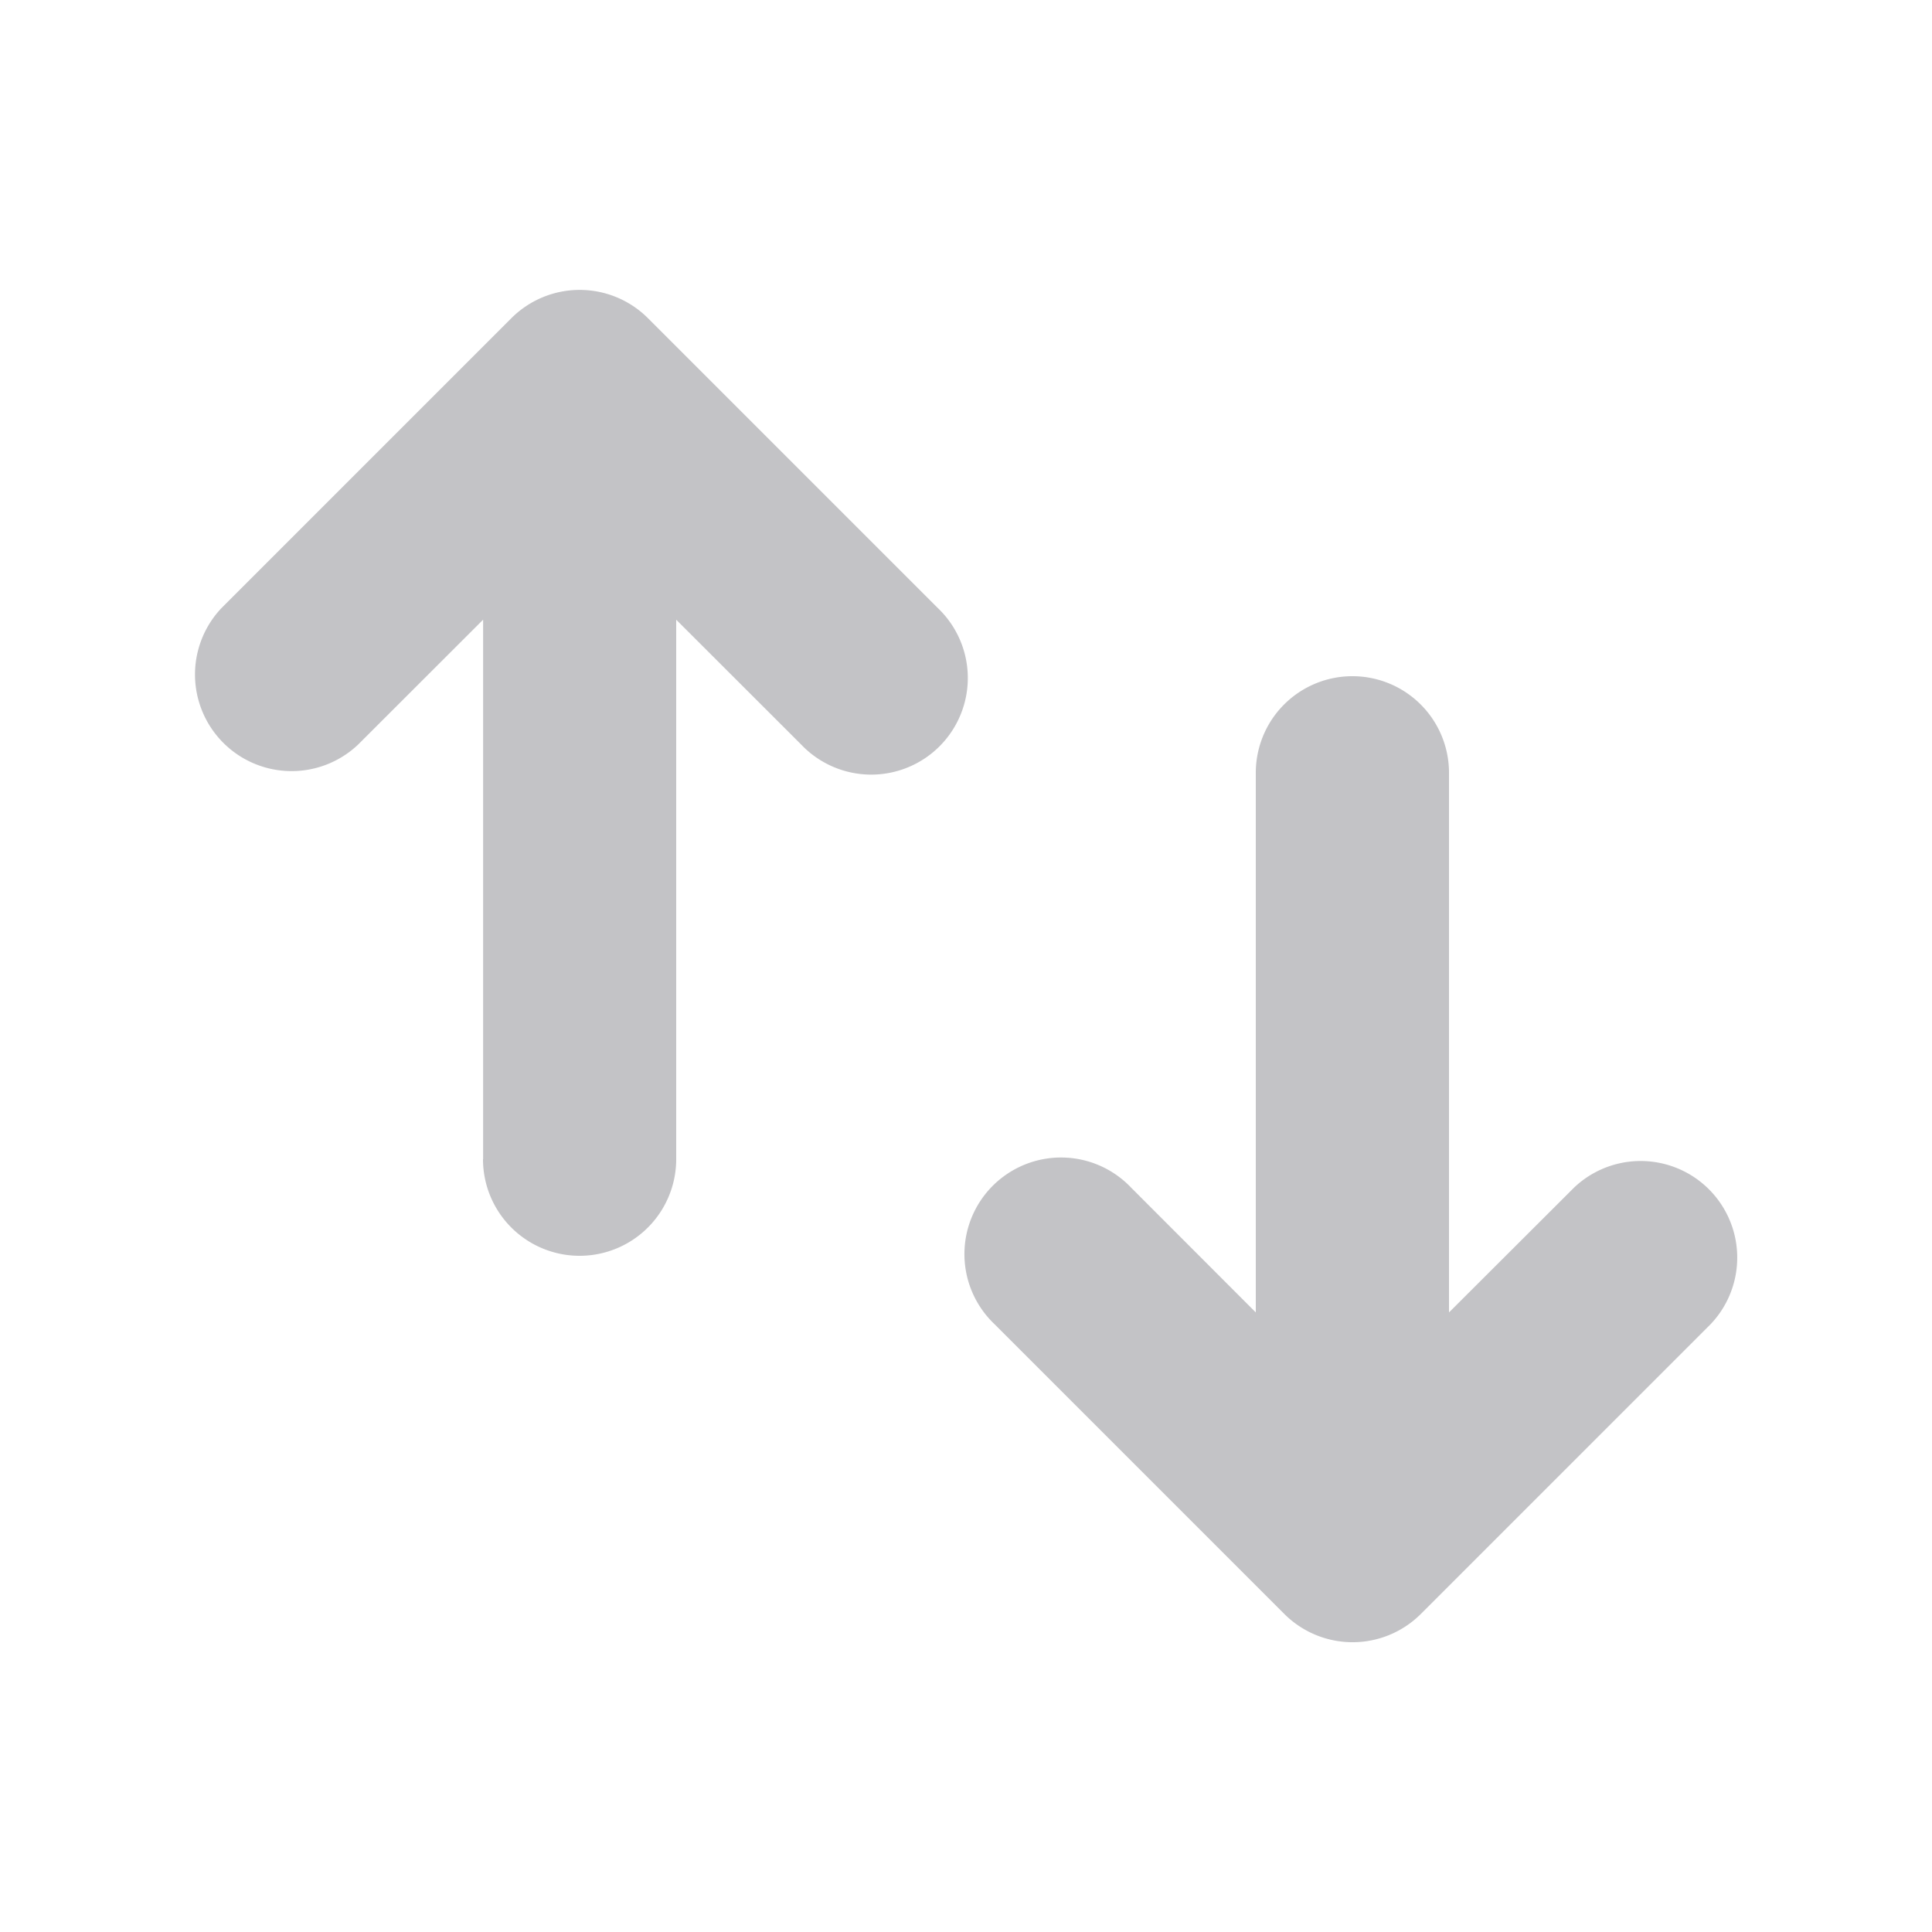 <svg width="16" height="16" fill="none" xmlns="http://www.w3.org/2000/svg"><path d="M4 9.6a.8.8 0 0 0 1.6 0V5.132l1.035 1.034a.8.8 0 1 0 1.131-1.131l-2.4-2.4a.8.8 0 0 0-1.131 0l-2.4 2.4a.8.8 0 0 0 1.131 1.131l1.035-1.034V9.6Zm8-3.2a.8.8 0 0 0-1.6 0v4.469L9.367 9.835a.8.8 0 1 0-1.131 1.131l2.4 2.4a.8.8 0 0 0 1.131 0l2.4-2.4a.8.8 0 0 0-1.131-1.131L12 10.869V6.4Z" fill="#C3C3C6"/></svg>